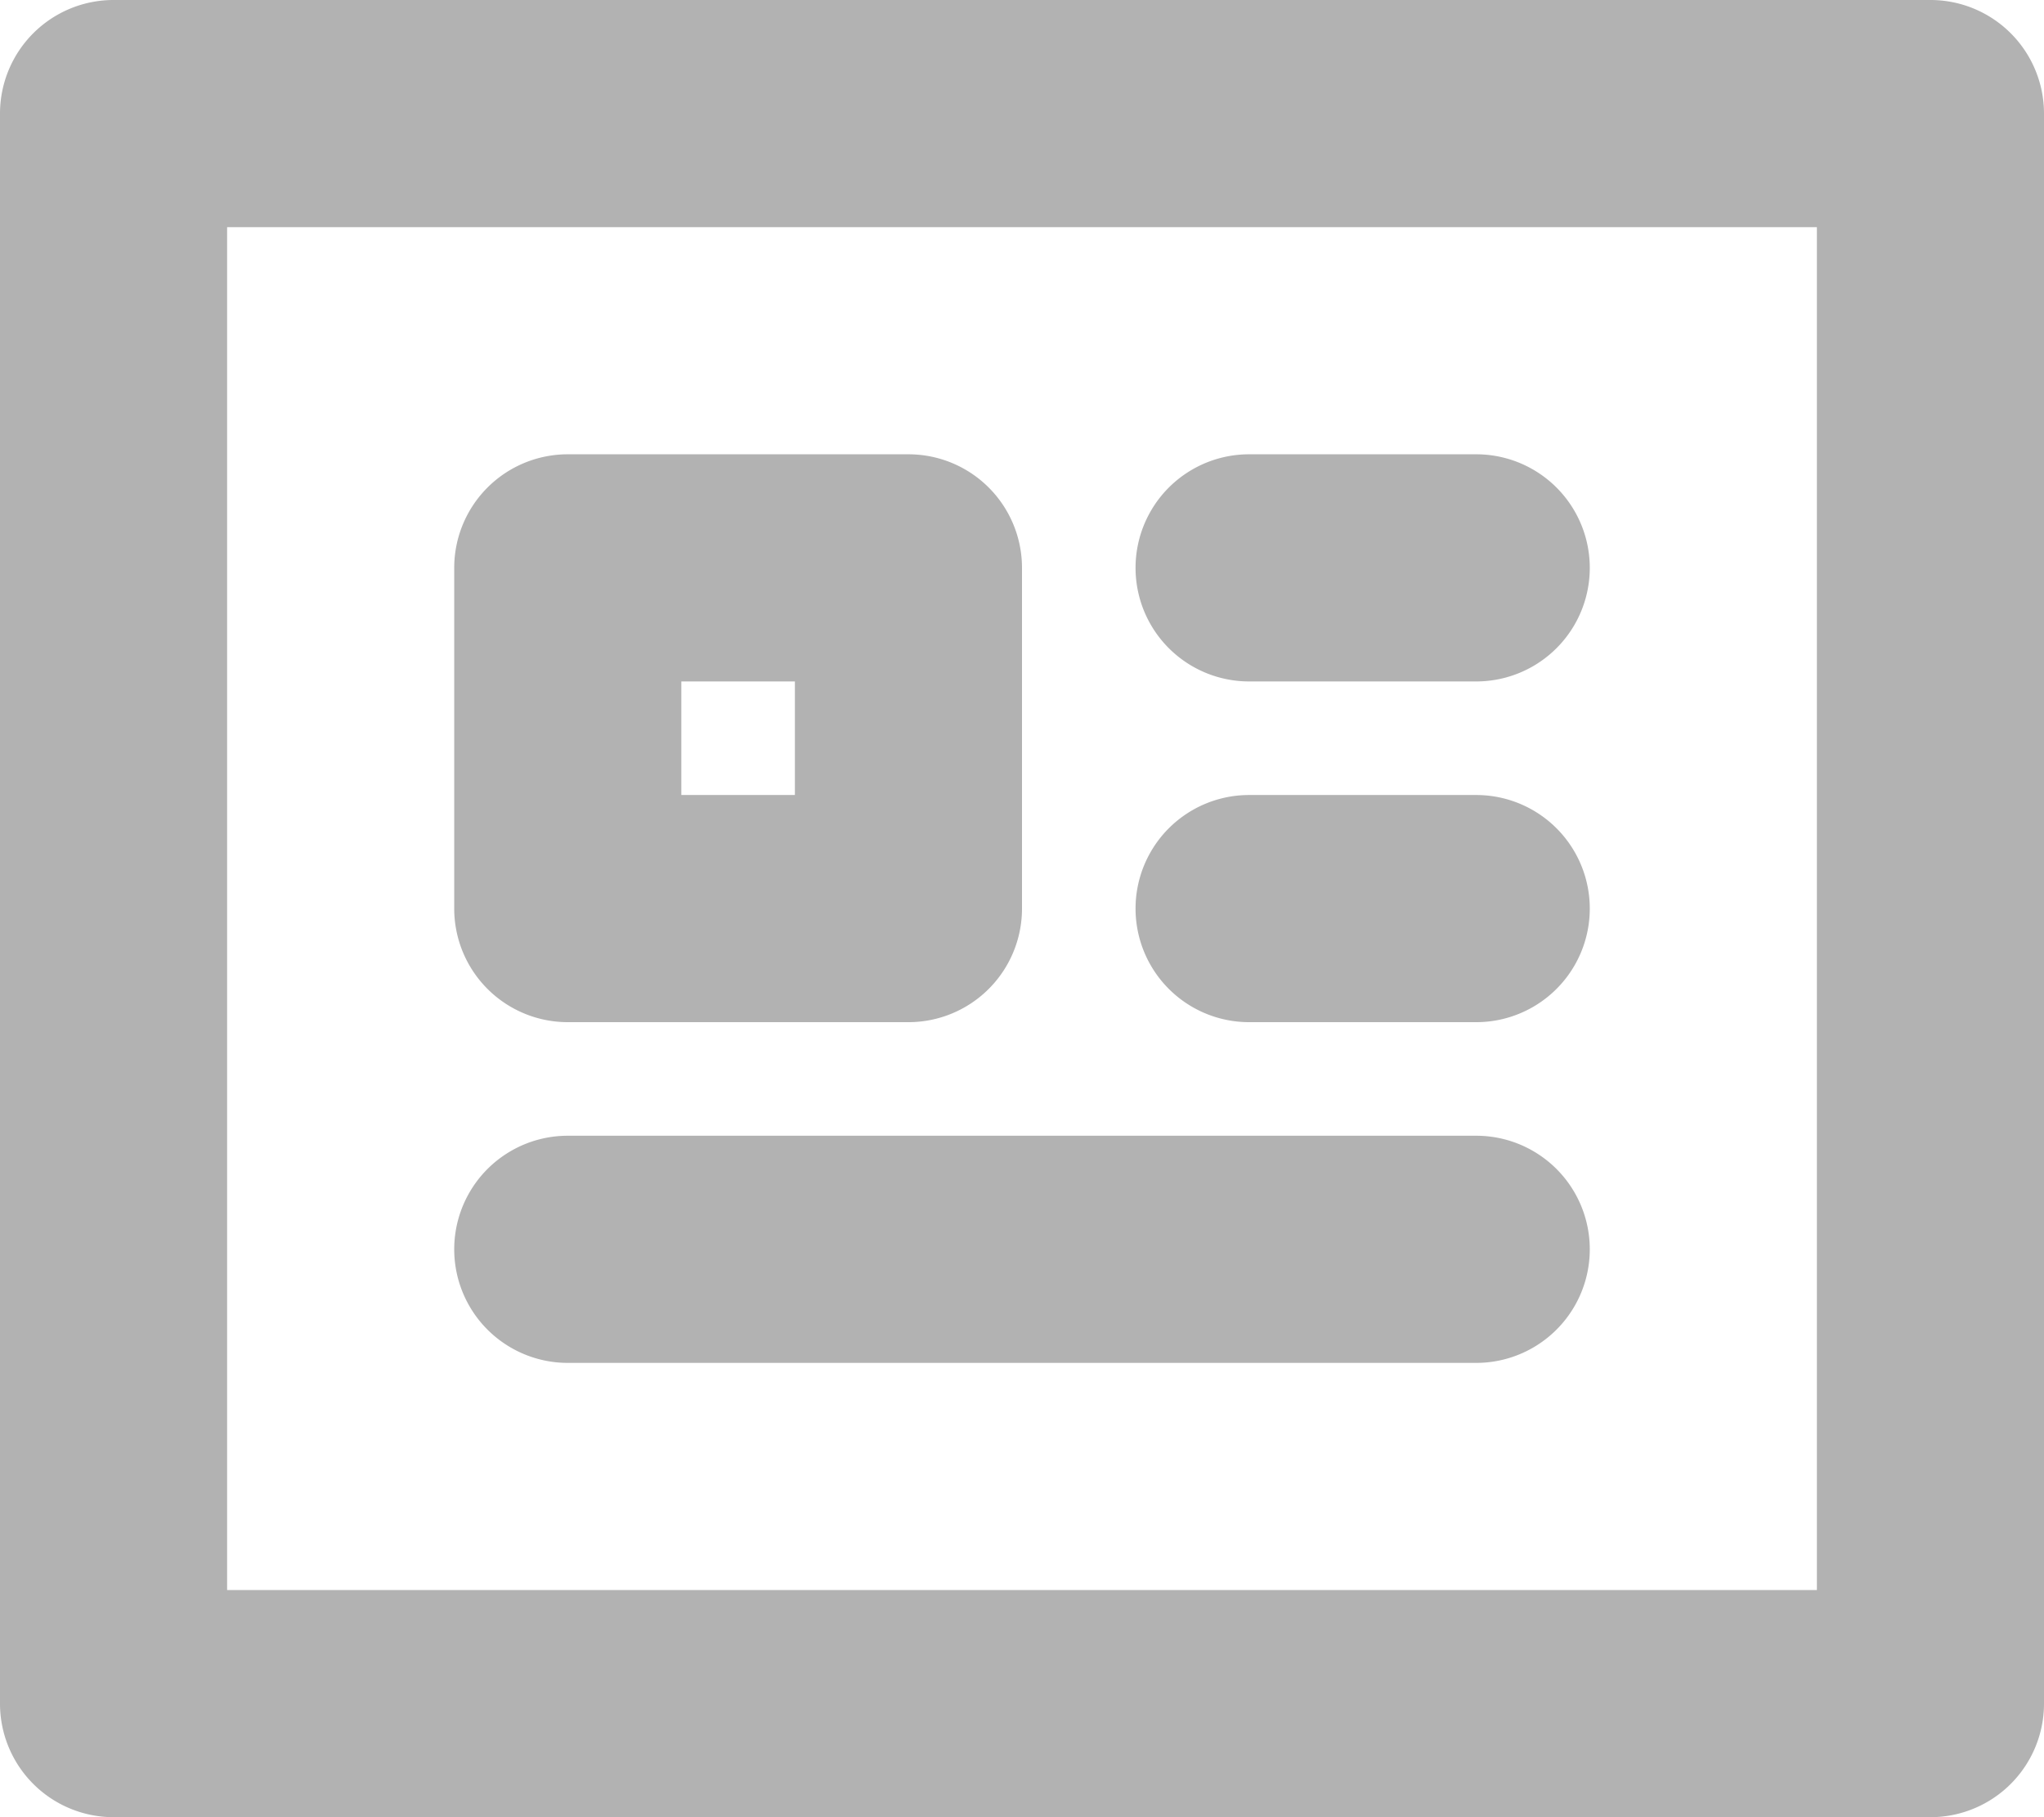 <svg xmlns="http://www.w3.org/2000/svg" width="18" height="16">
    <path fill="#B2B2B2" fill-rule="evenodd" d="M17 16H1a1 1 0 0 1-1-1V1a1 1 0 0 1 1-1h16a1 1 0 0 1 1 1v14a1 1 0 0 1-1 1zM16 2H2v12h14V2zM5 4h3a1 1 0 0 1 1 1v3a1 1 0 0 1-1 1H5a1 1 0 0 1-1-1V5a1 1 0 0 1 1-1zm1 3h1V6H6v1zm-1 3h8a1 1 0 0 1 0 2H5a1 1 0 0 1 0-2zm8-1h-2a1 1 0 0 1 0-2h2a1 1 0 0 1 0 2zm0-3h-2a1 1 0 0 1 0-2h2a1 1 0 0 1 0 2z"/>
</svg>
